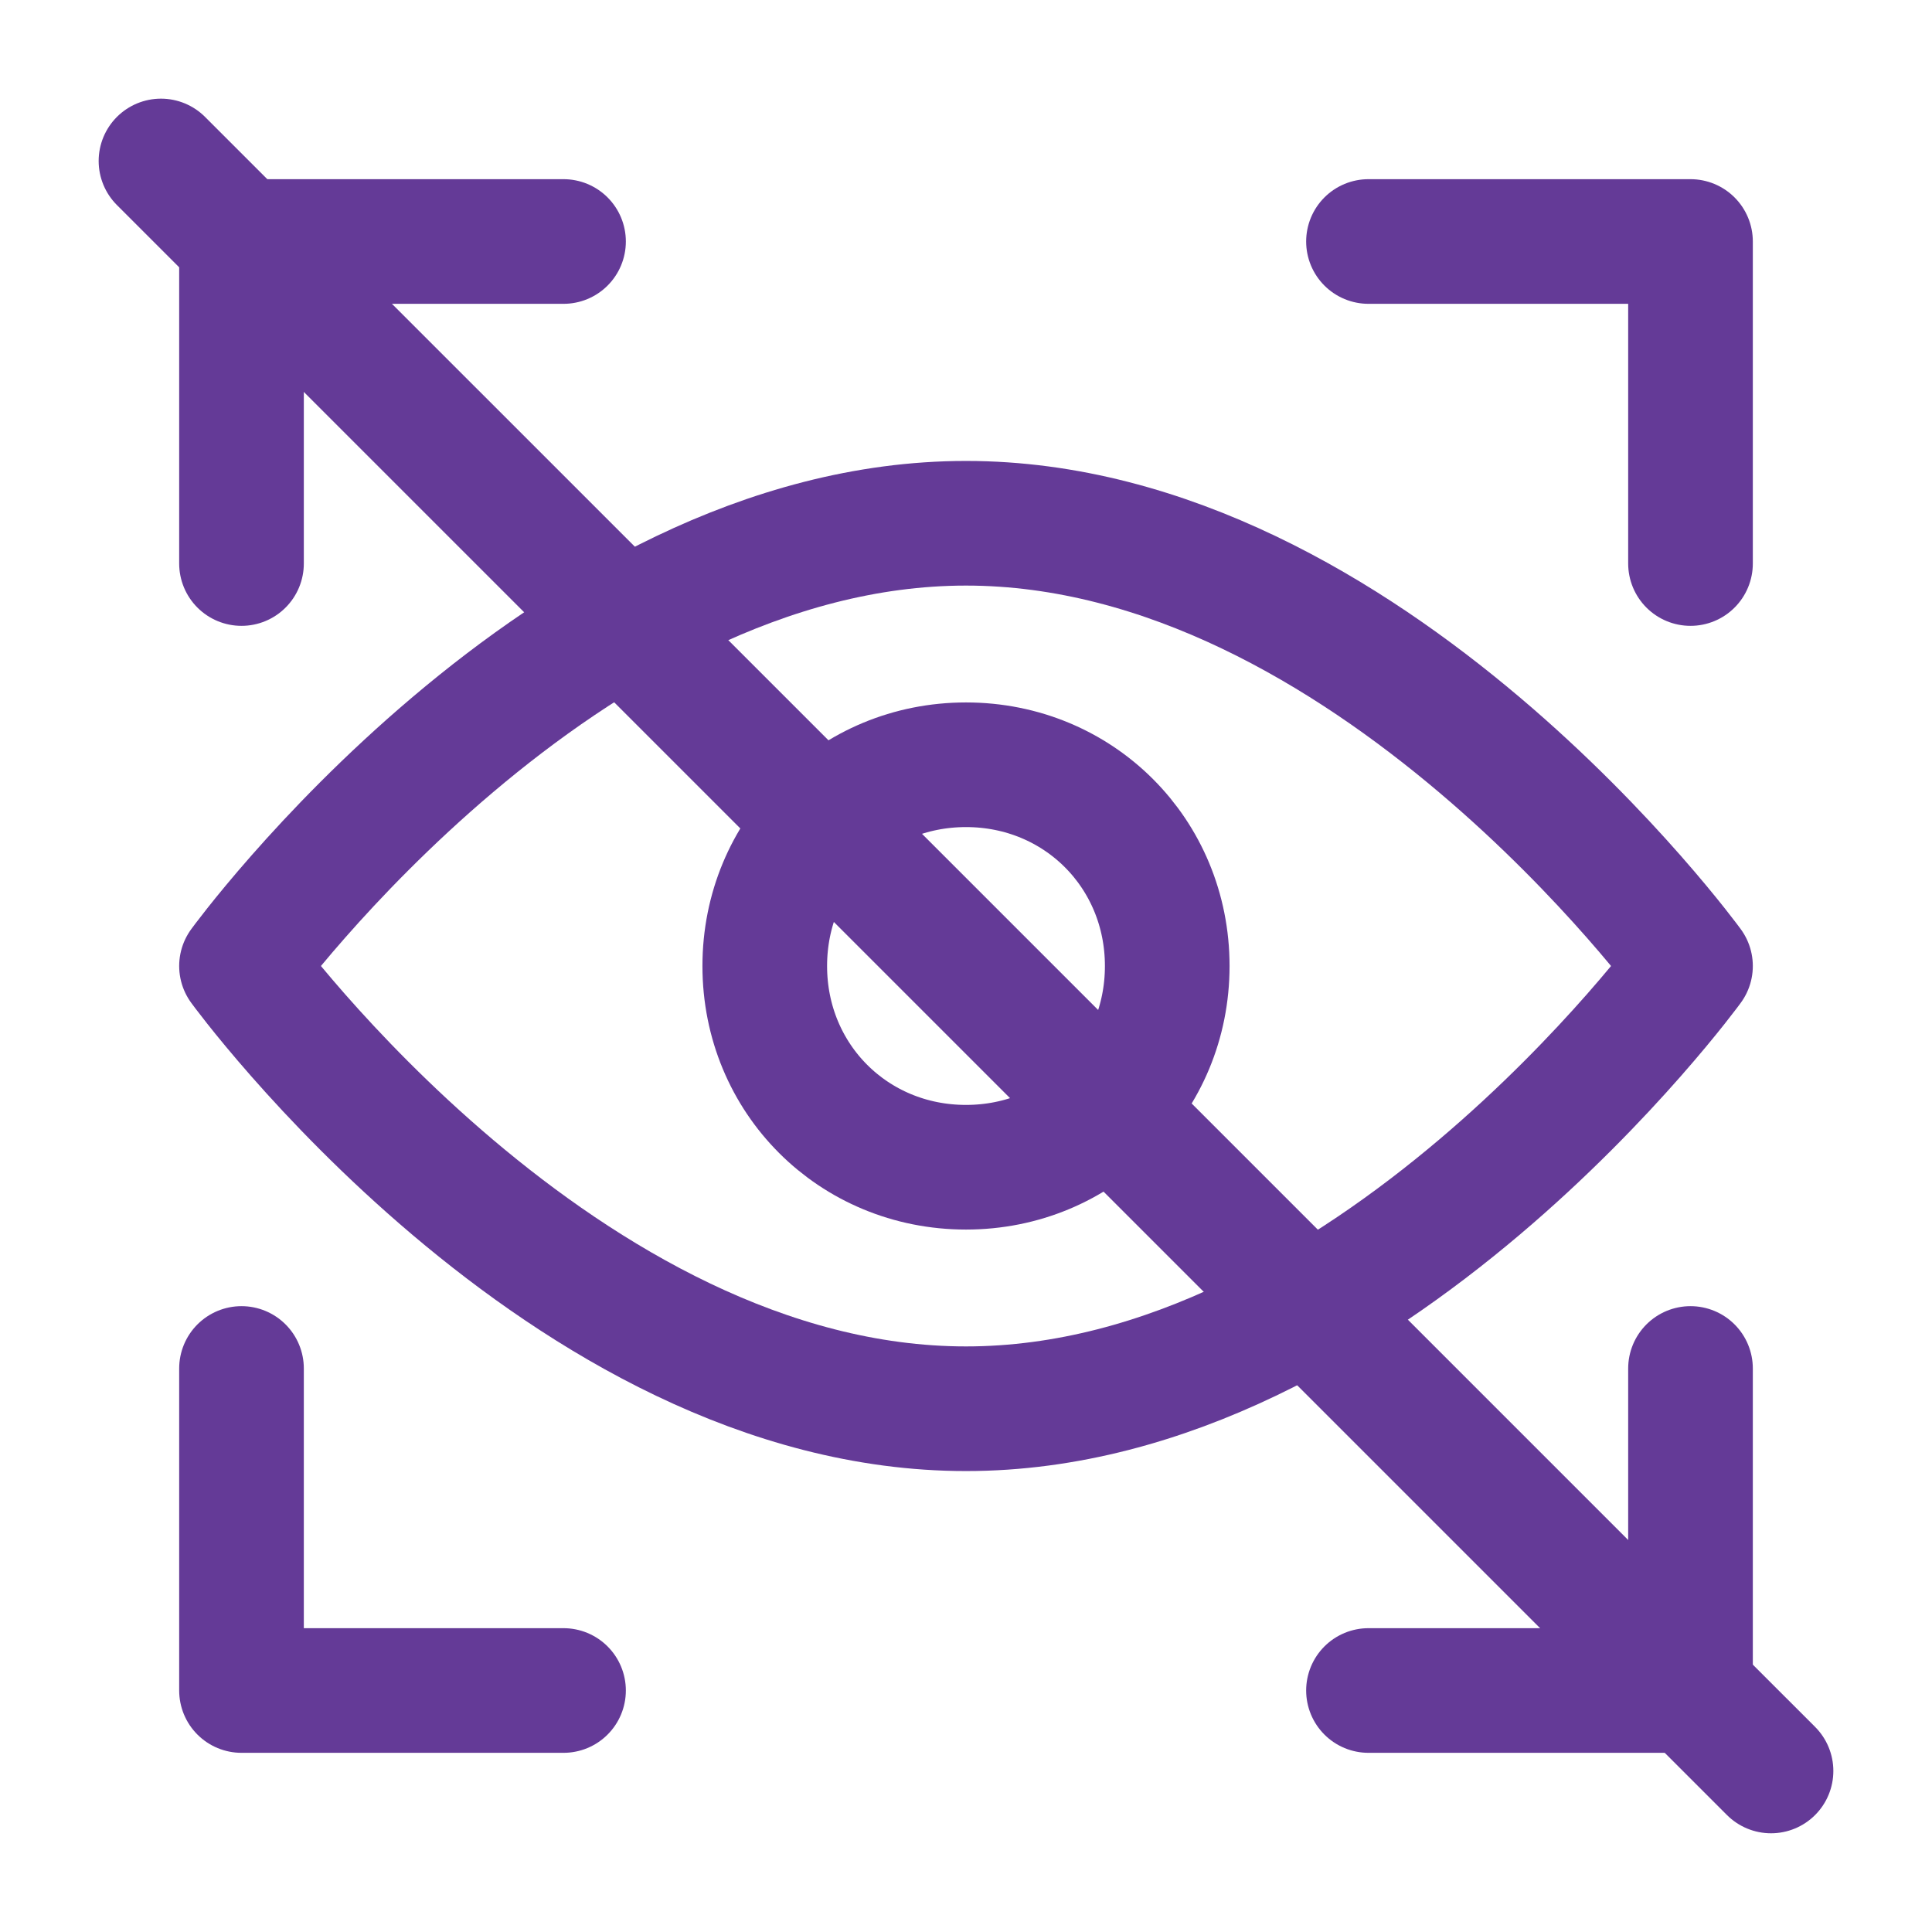 <svg width="31" height="31" viewBox="0 0 31 31" fill="none" xmlns="http://www.w3.org/2000/svg">
<path d="M15.5 22.604C9.042 22.604 3.875 15.5 3.875 15.5C3.875 15.5 9.042 8.396 15.5 8.396C21.958 8.396 27.125 15.5 27.125 15.5C27.125 15.5 21.958 22.604 15.5 22.604Z" stroke="#643A97" stroke-width="2" stroke-miterlimit="10" stroke-linecap="round" stroke-linejoin="round"/>
<path d="M15.5 18.729C17.308 18.729 18.729 17.308 18.729 15.5C18.729 13.691 17.308 12.271 15.5 12.271C13.691 12.271 12.271 13.691 12.271 15.5C12.271 17.308 13.691 18.729 15.5 18.729Z" stroke="#643A97" stroke-width="2" stroke-miterlimit="10" stroke-linecap="round" stroke-linejoin="round"/>
<path d="M3.875 21.958V27.125H9.042" stroke="#643A97" stroke-width="2" stroke-linecap="round" stroke-linejoin="round"/>
<path d="M21.958 3.875H27.125V9.042" stroke="#643A97" stroke-width="2" stroke-linecap="round" stroke-linejoin="round"/>
<path d="M9.042 3.875H3.875V9.042" stroke="#643A97" stroke-width="2" stroke-linecap="round" stroke-linejoin="round"/>
<path d="M27.125 21.958V27.125H21.958" stroke="#643A97" stroke-width="2" stroke-linecap="round" stroke-linejoin="round"/>
<path d="M2.583 2.583L28.417 28.416" stroke="#643A97" stroke-width="2" stroke-miterlimit="10" stroke-linecap="round" stroke-linejoin="round"/>
</svg>
